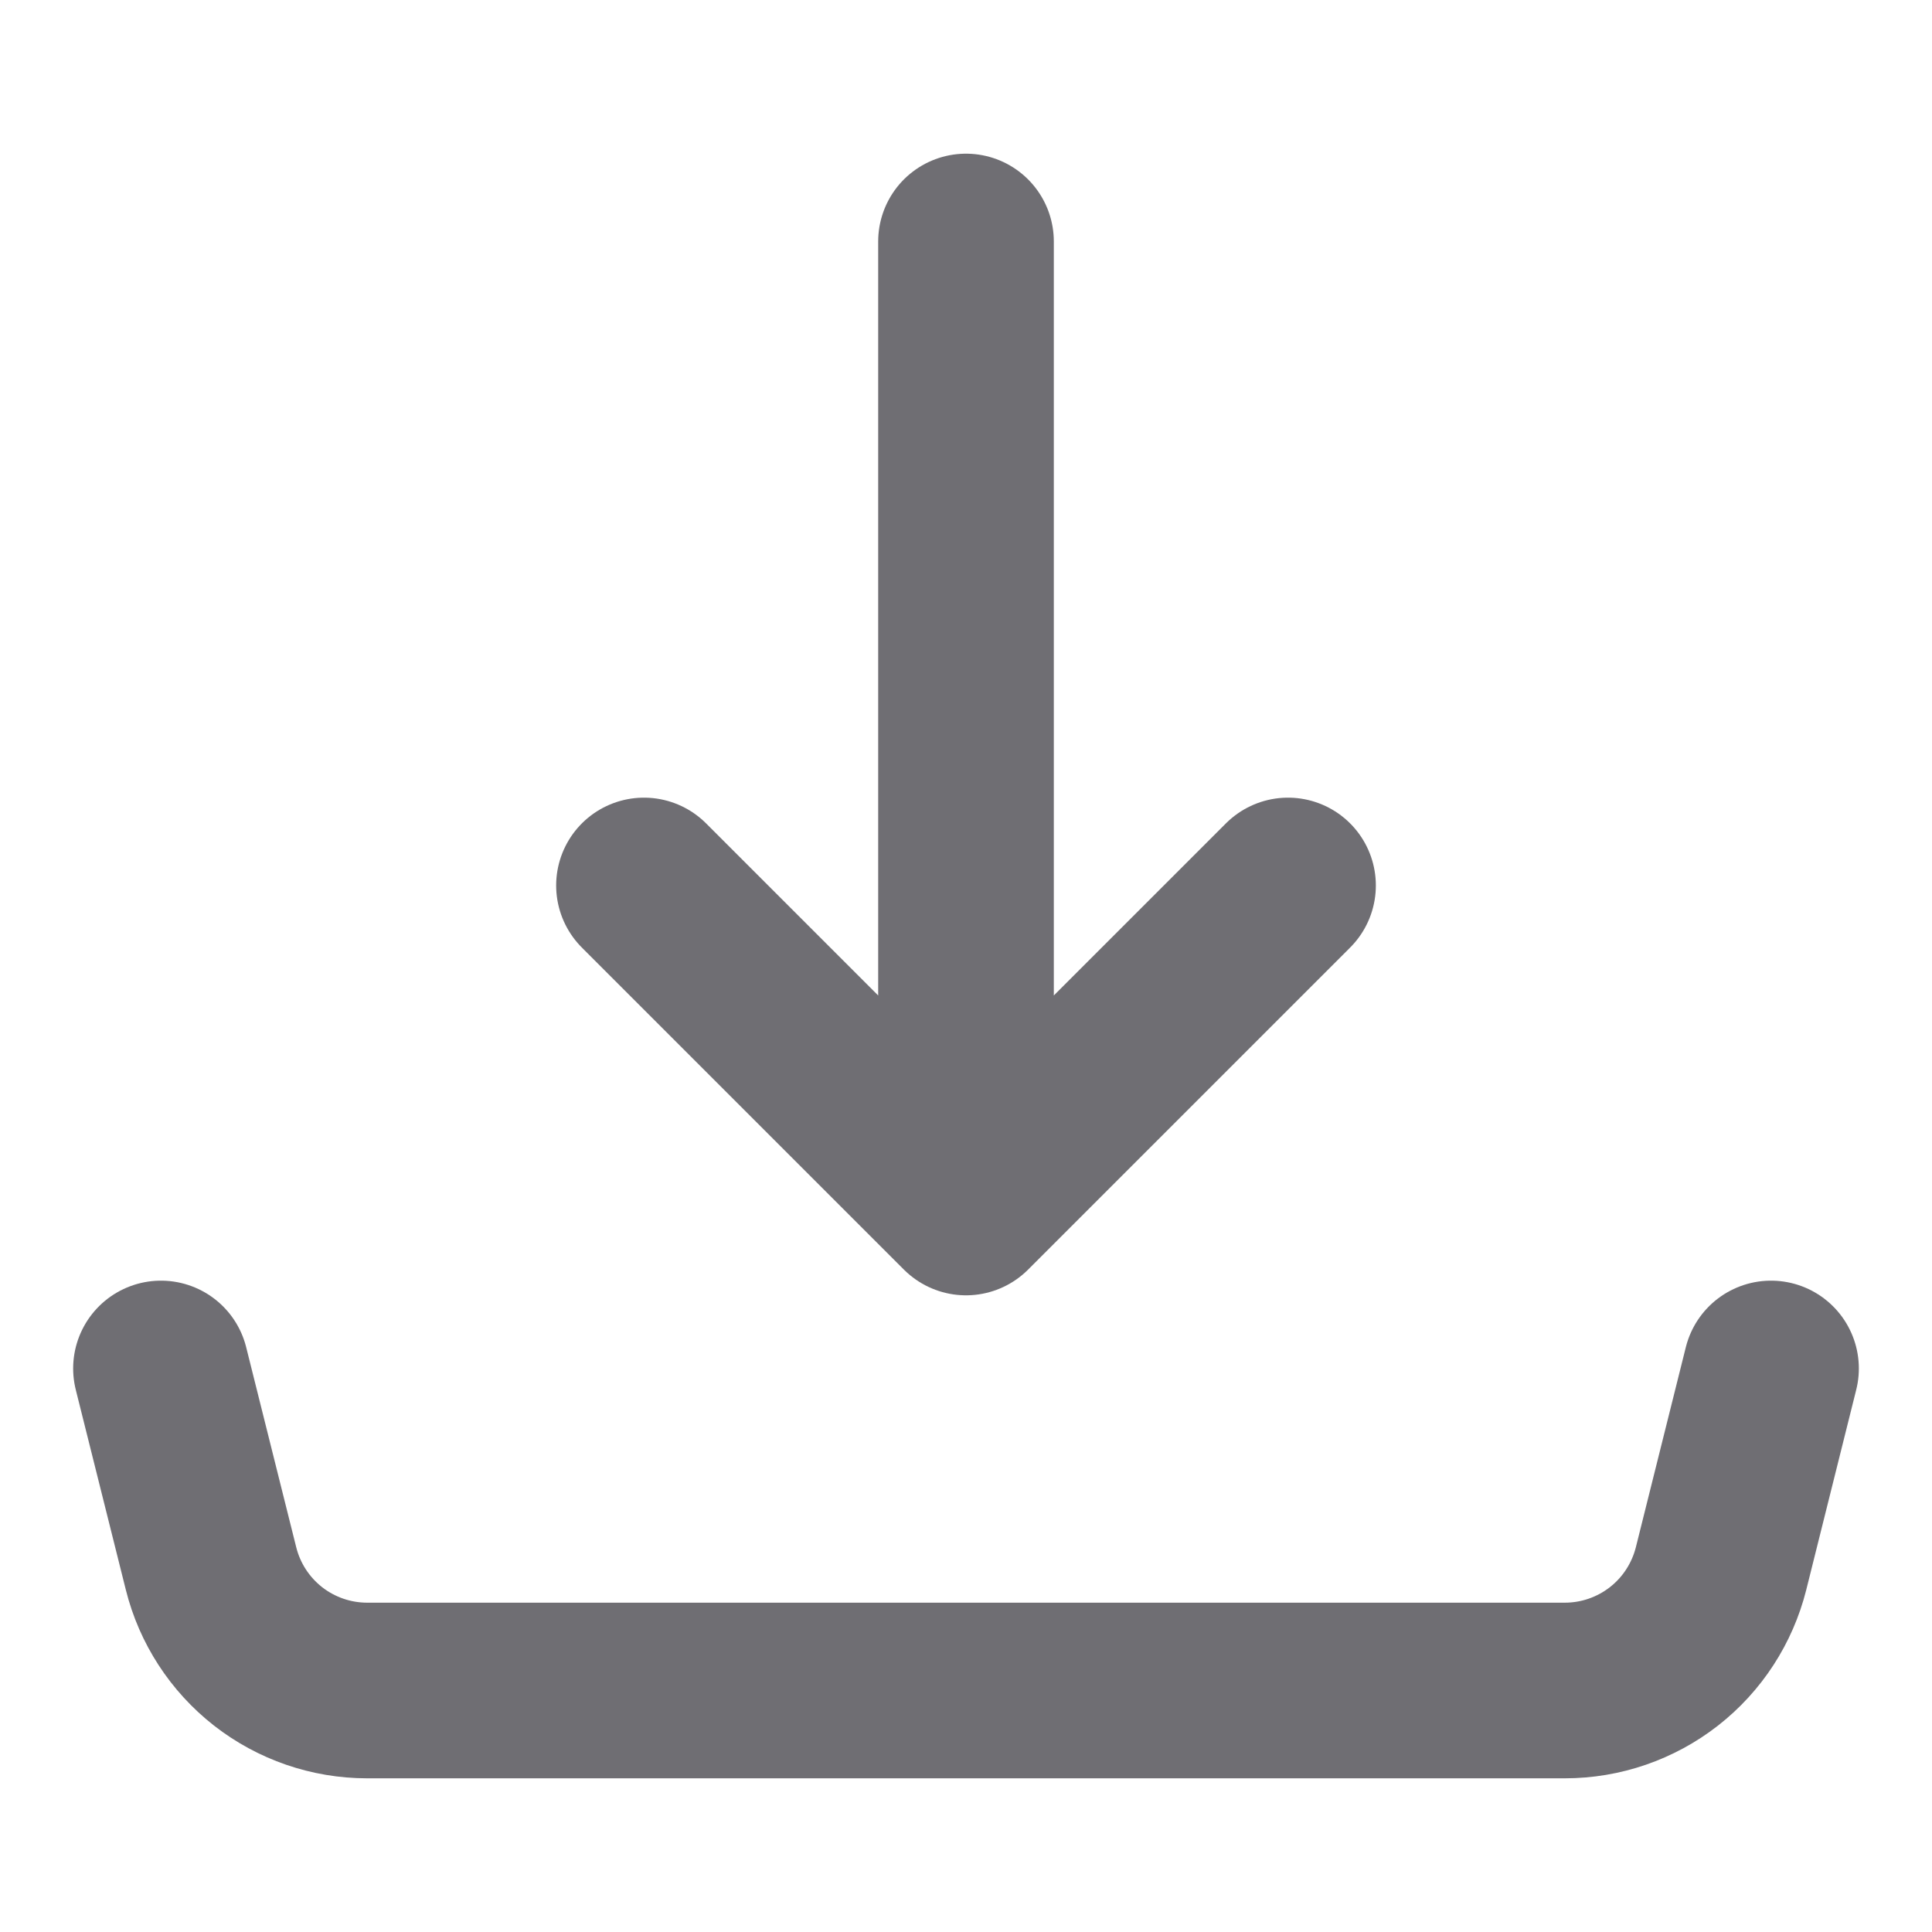 <svg width="22" height="22" viewBox="0 0 22 22" fill="none" xmlns="http://www.w3.org/2000/svg">
<path d="M11 13.75L14.667 10.083M11 13.75V2.75V13.75ZM11 13.75L7.333 10.083L11 13.75Z" stroke="#6F6E73" stroke-width="2" stroke-linecap="round" stroke-linejoin="round"/>
<path d="M1.833 15.583L2.403 17.861C2.502 18.258 2.731 18.61 3.053 18.862C3.375 19.113 3.772 19.25 4.181 19.25H17.819C18.228 19.25 18.625 19.113 18.947 18.862C19.27 18.61 19.498 18.258 19.598 17.861L20.167 15.583" stroke="#6F6E73" stroke-width="2" stroke-linecap="round" stroke-linejoin="round"/>
</svg>
